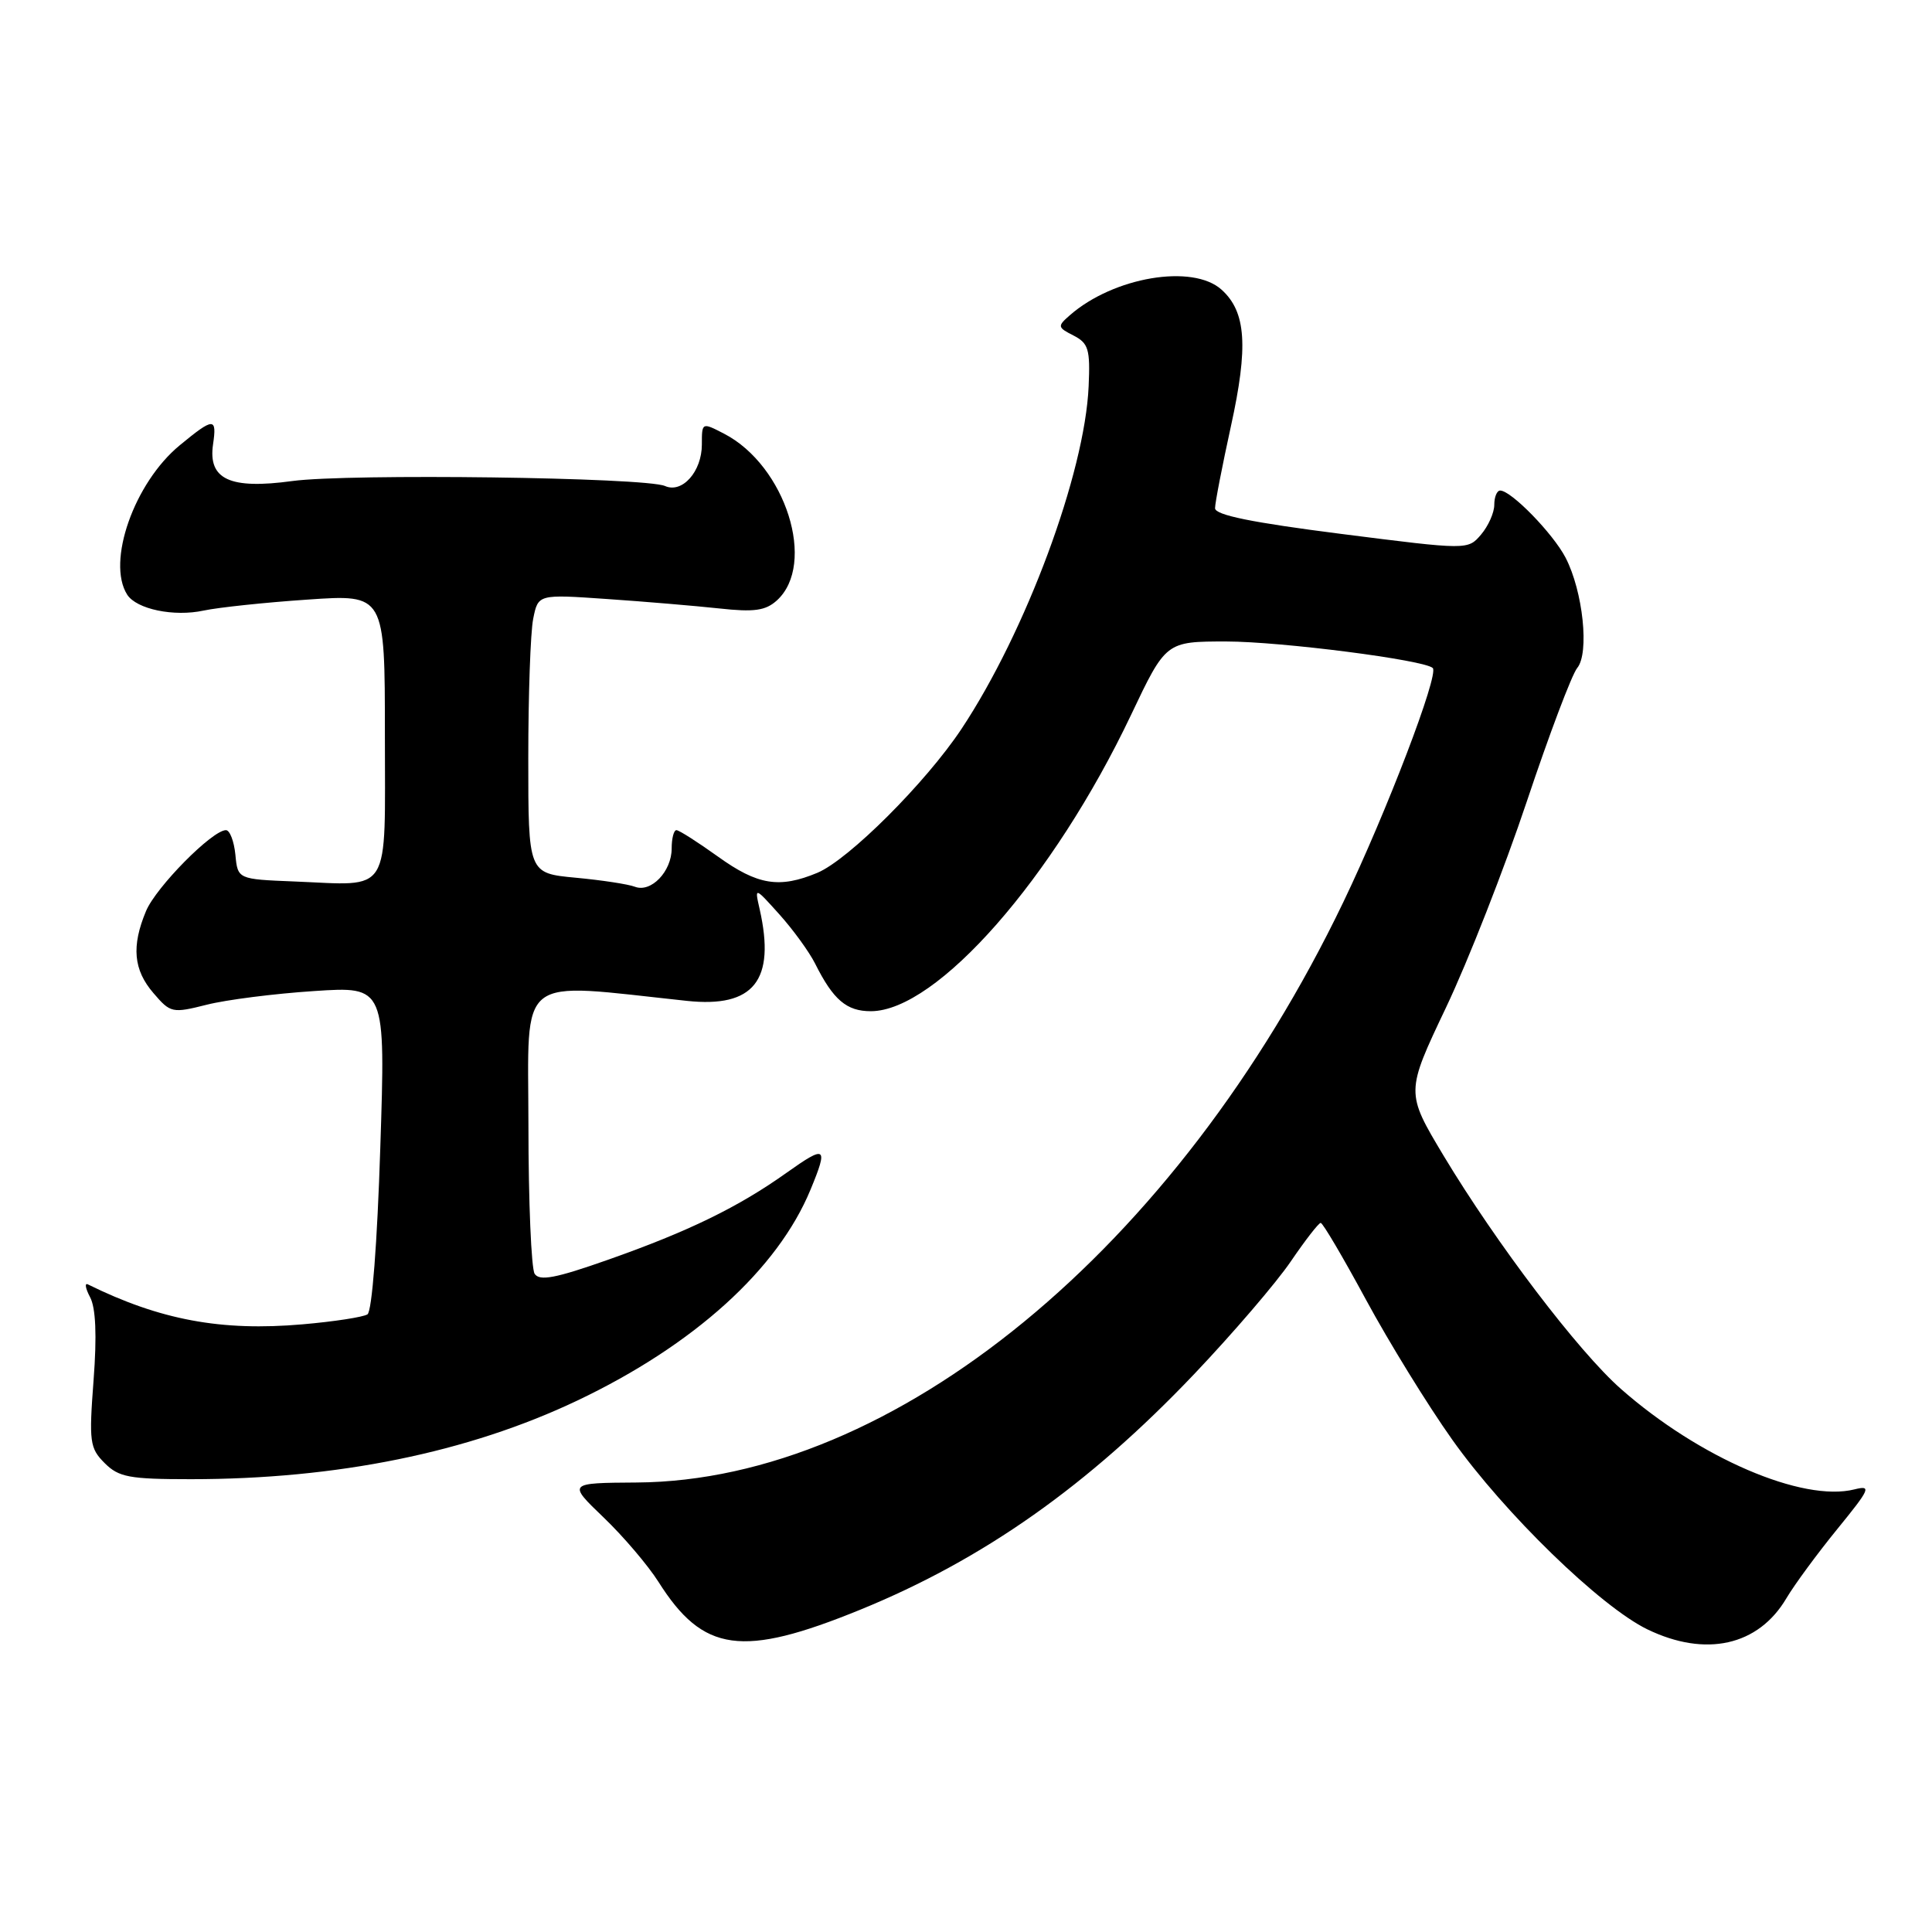 <?xml version="1.0" encoding="UTF-8" standalone="no"?>
<!DOCTYPE svg PUBLIC "-//W3C//DTD SVG 1.1//EN" "http://www.w3.org/Graphics/SVG/1.1/DTD/svg11.dtd" >
<svg xmlns="http://www.w3.org/2000/svg" xmlns:xlink="http://www.w3.org/1999/xlink" version="1.1" viewBox="0 0 256 256">
 <g >
 <path fill="currentColor"
d=" M 114.00 213.29 C 130.32 206.63 144.20 196.83 158.23 182.08 C 163.38 176.66 169.14 169.94 171.04 167.14 C 172.95 164.34 174.72 162.05 175.00 162.04 C 175.28 162.04 177.97 166.62 181.00 172.22 C 184.03 177.82 189.17 186.18 192.44 190.78 C 199.37 200.54 212.08 212.89 218.29 215.90 C 226.01 219.63 232.98 218.08 236.70 211.79 C 237.77 209.98 240.81 205.85 243.45 202.61 C 247.81 197.26 248.02 196.78 245.73 197.35 C 238.86 199.08 225.15 193.18 214.77 184.03 C 209.14 179.07 198.28 164.78 191.28 153.13 C 186.26 144.75 186.26 144.75 191.60 133.51 C 194.54 127.33 199.36 115.02 202.32 106.17 C 205.28 97.31 208.28 89.37 208.99 88.51 C 210.62 86.55 209.76 78.36 207.45 73.90 C 205.79 70.70 200.24 65.00 198.78 65.00 C 198.35 65.00 198.00 65.85 198.00 66.89 C 198.00 67.93 197.21 69.70 196.25 70.83 C 194.50 72.88 194.50 72.88 177.75 70.75 C 165.89 69.24 161.00 68.25 161.00 67.34 C 161.00 66.63 161.95 61.75 163.10 56.49 C 165.43 45.91 165.12 41.32 161.87 38.39 C 158.05 34.93 147.54 36.70 141.75 41.78 C 140.09 43.23 140.12 43.38 142.25 44.46 C 144.23 45.48 144.47 46.28 144.25 51.19 C 143.74 62.72 135.94 83.71 127.40 96.59 C 122.66 103.72 112.45 113.91 108.31 115.65 C 103.27 117.75 100.40 117.29 95.13 113.50 C 92.45 111.58 89.98 110.00 89.63 110.00 C 89.28 110.00 89.00 111.09 89.00 112.43 C 89.00 115.47 86.27 118.32 84.13 117.50 C 83.25 117.16 79.71 116.62 76.26 116.30 C 70.00 115.71 70.00 115.71 70.00 100.48 C 70.00 92.10 70.29 83.79 70.65 82.00 C 71.30 78.74 71.30 78.74 80.40 79.37 C 85.41 79.71 92.10 80.28 95.28 80.62 C 99.92 81.13 101.43 80.92 102.93 79.57 C 108.24 74.76 104.11 61.70 95.95 57.47 C 93.01 55.95 93.00 55.95 93.00 58.90 C 93.00 62.48 90.40 65.41 88.12 64.40 C 85.52 63.25 46.15 62.73 38.73 63.74 C 30.46 64.87 27.55 63.52 28.23 58.88 C 28.76 55.28 28.32 55.29 23.82 59.00 C 17.78 63.97 14.10 74.45 16.85 78.79 C 18.08 80.72 23.04 81.76 27.00 80.90 C 28.93 80.49 35.11 79.83 40.75 79.45 C 51.00 78.74 51.00 78.74 51.00 97.35 C 51.00 118.94 52.00 117.32 38.99 116.80 C 31.50 116.50 31.50 116.50 31.19 113.25 C 31.01 111.46 30.45 110.00 29.94 110.00 C 28.13 110.00 20.68 117.54 19.35 120.72 C 17.40 125.38 17.68 128.52 20.34 131.60 C 22.59 134.23 22.83 134.28 27.40 133.13 C 30.00 132.47 36.40 131.66 41.61 131.32 C 51.09 130.69 51.09 130.69 50.39 152.10 C 49.99 164.70 49.29 173.77 48.69 174.16 C 48.13 174.52 44.26 175.12 40.09 175.48 C 29.33 176.42 21.21 174.91 11.65 170.19 C 11.19 169.96 11.32 170.72 11.94 171.89 C 12.69 173.30 12.85 176.95 12.40 182.87 C 11.78 191.07 11.89 191.89 13.87 193.87 C 15.74 195.74 17.14 196.00 25.28 196.00 C 44.65 196.00 62.01 192.47 76.50 185.58 C 91.94 178.24 103.04 168.20 107.40 157.63 C 109.77 151.90 109.46 151.68 104.25 155.38 C 97.85 159.94 91.25 163.16 80.58 166.92 C 73.61 169.38 71.48 169.78 70.84 168.78 C 70.40 168.08 70.02 159.22 70.02 149.11 C 70.00 128.76 68.18 130.19 91.01 132.62 C 99.88 133.57 102.79 129.91 100.66 120.48 C 99.98 117.50 99.98 117.50 103.28 121.17 C 105.10 123.20 107.22 126.12 108.00 127.67 C 110.41 132.49 112.18 134.00 115.40 133.99 C 124.14 133.97 139.59 116.37 149.86 94.75 C 154.49 85.00 154.49 85.00 162.50 85.00 C 169.77 85.01 188.78 87.45 189.85 88.52 C 190.70 89.37 183.72 107.62 177.99 119.55 C 155.91 165.49 118.50 196.21 84.36 196.44 C 75.22 196.50 75.22 196.50 79.99 201.08 C 82.61 203.59 85.87 207.43 87.24 209.59 C 93.17 218.98 98.31 219.69 114.00 213.29 Z "/>
</g>
</svg>